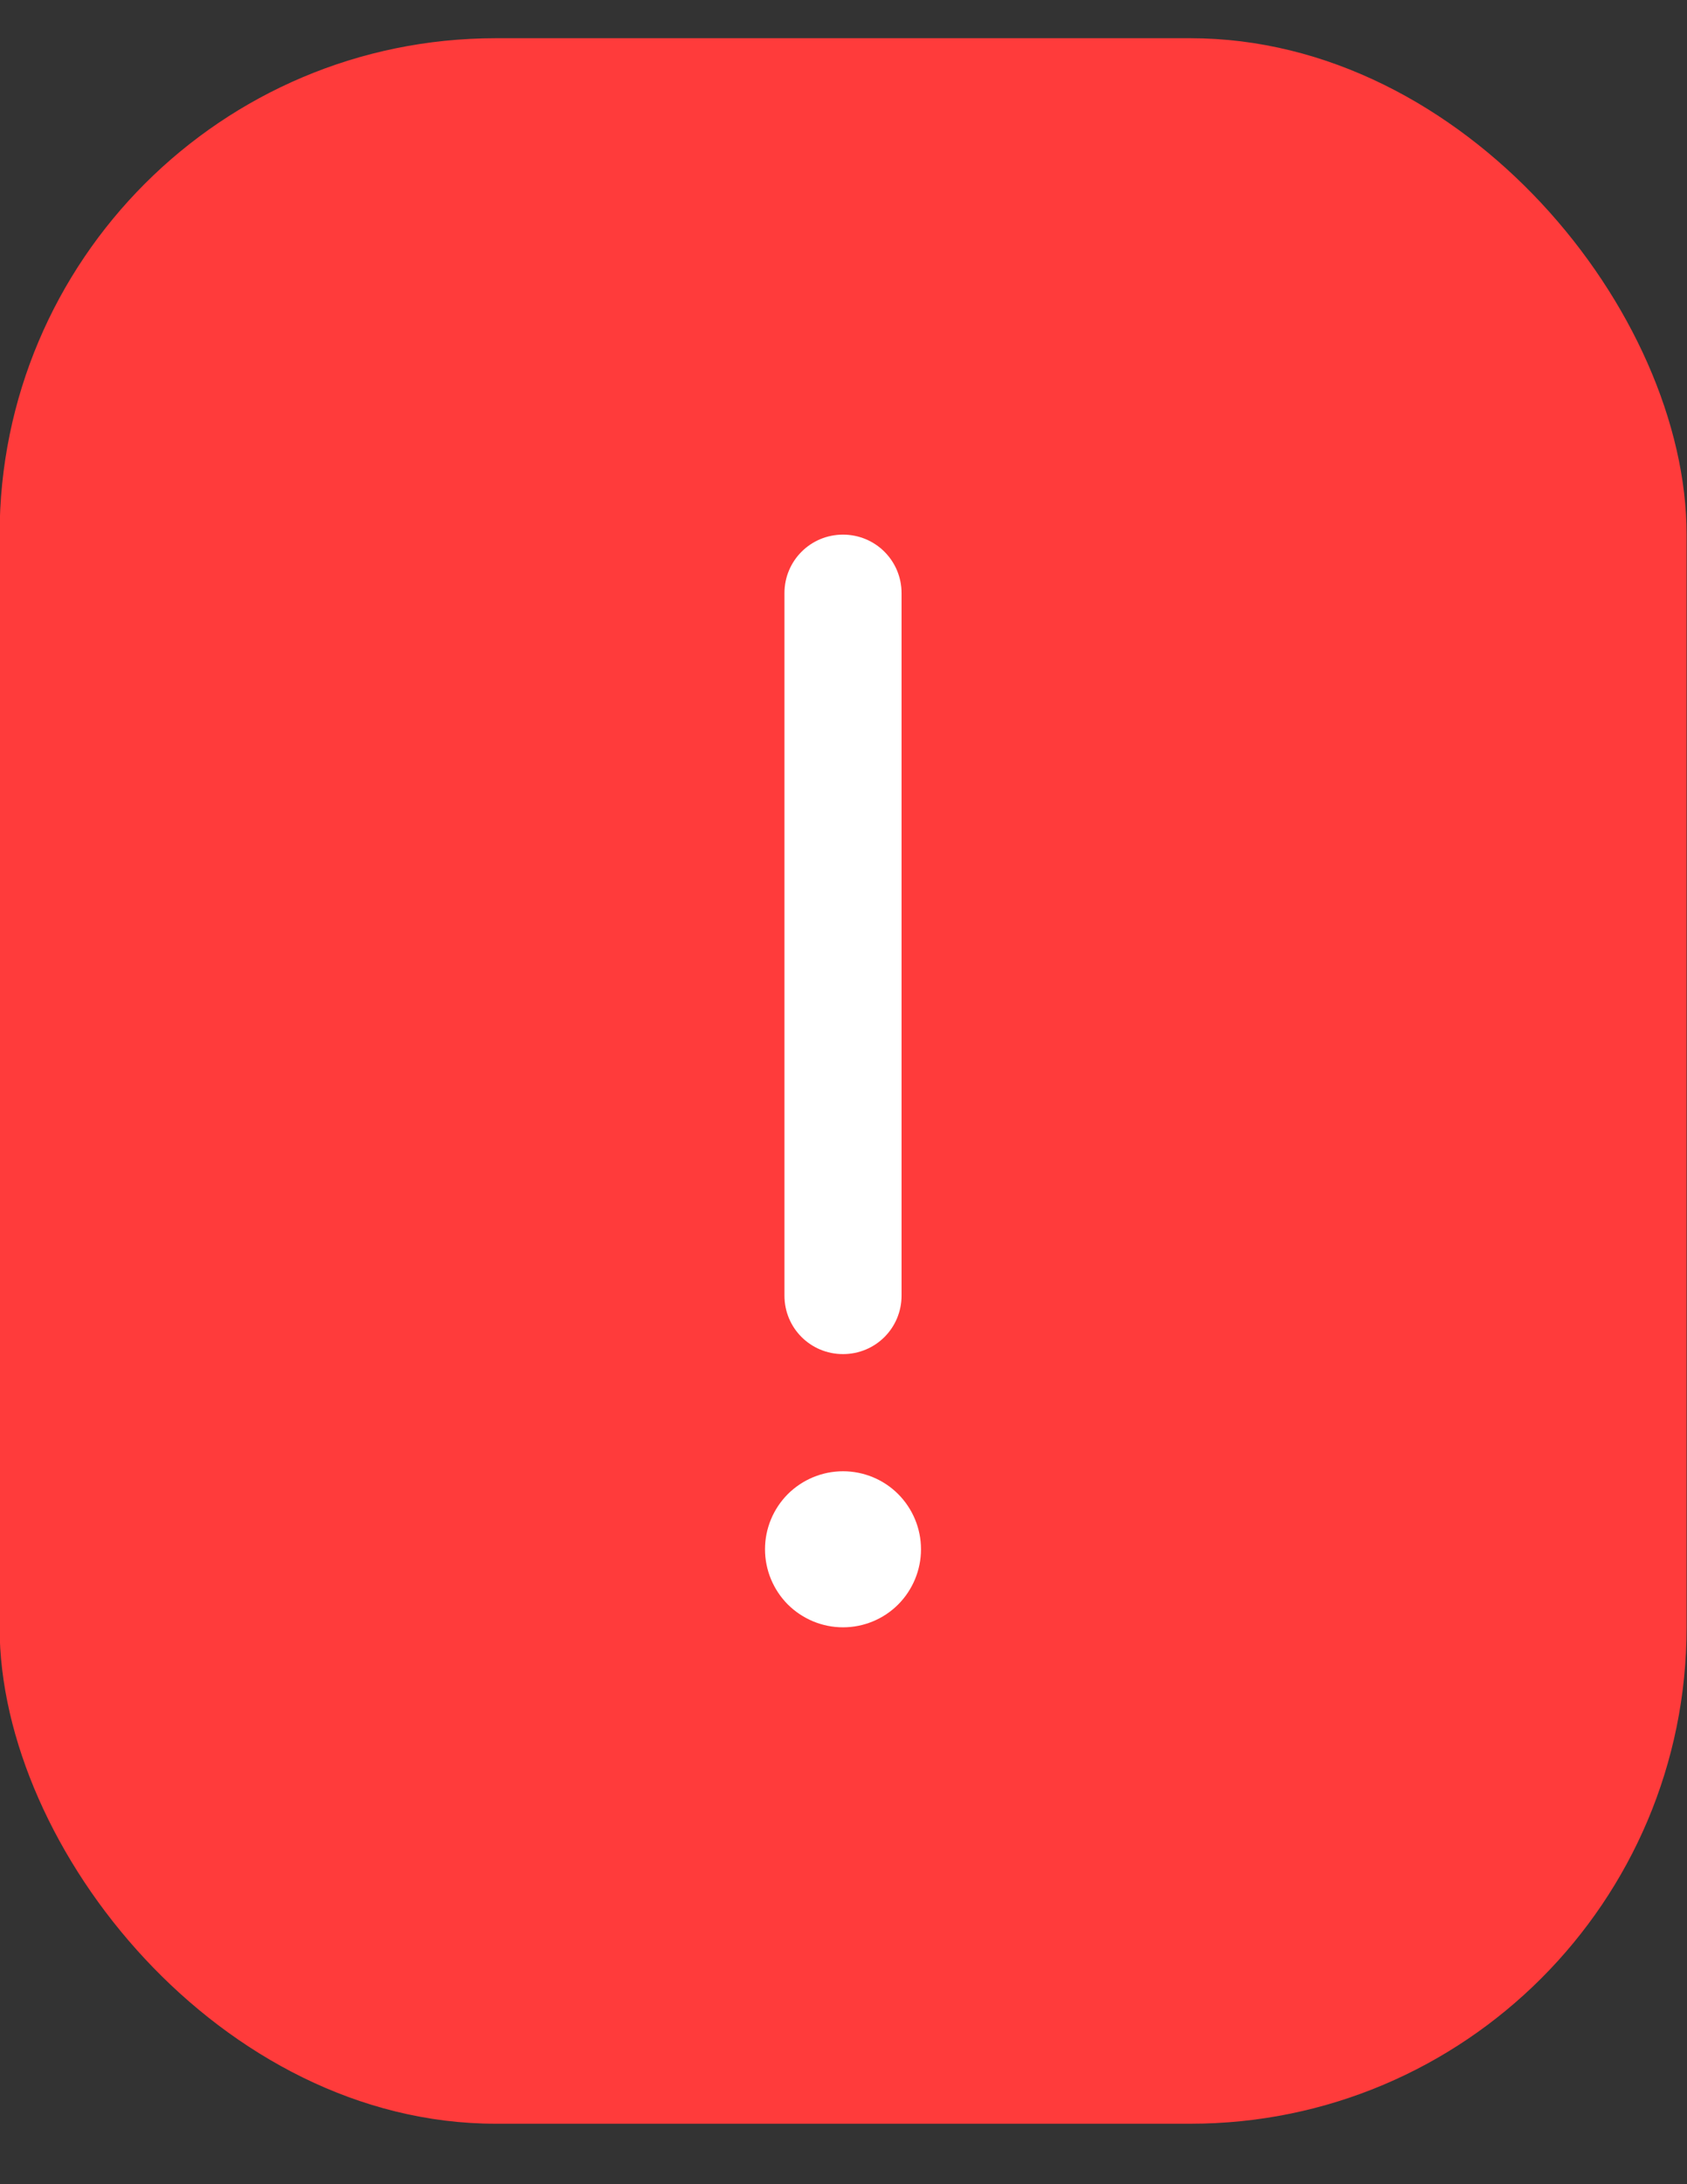 <svg width="17" height="22" viewBox="0 0 17 22" fill="none" xmlns="http://www.w3.org/2000/svg">
<rect x="0" y="0" width="17" height="22" fill="#333333" stroke="none"/>
<rect x="-0.004" y="0.385" width="17" height="21.006" rx="5" fill="#FF3B3B"/>
<path d="M7.905 5.974C7.905 5.648 8.168 5.385 8.495 5.385C8.822 5.385 9.085 5.648 9.085 5.974V13.05C9.085 13.377 8.822 13.639 8.495 13.639C8.168 13.639 7.905 13.377 7.905 13.05V5.974ZM8.495 16.391C8.287 16.391 8.087 16.308 7.939 16.161C7.792 16.013 7.709 15.813 7.709 15.605C7.709 15.396 7.792 15.197 7.939 15.049C8.087 14.902 8.287 14.819 8.495 14.819C8.704 14.819 8.904 14.902 9.051 15.049C9.198 15.197 9.281 15.396 9.281 15.605C9.281 15.813 9.198 16.013 9.051 16.161C8.904 16.308 8.704 16.391 8.495 16.391Z" fill="white"/>
</svg>
